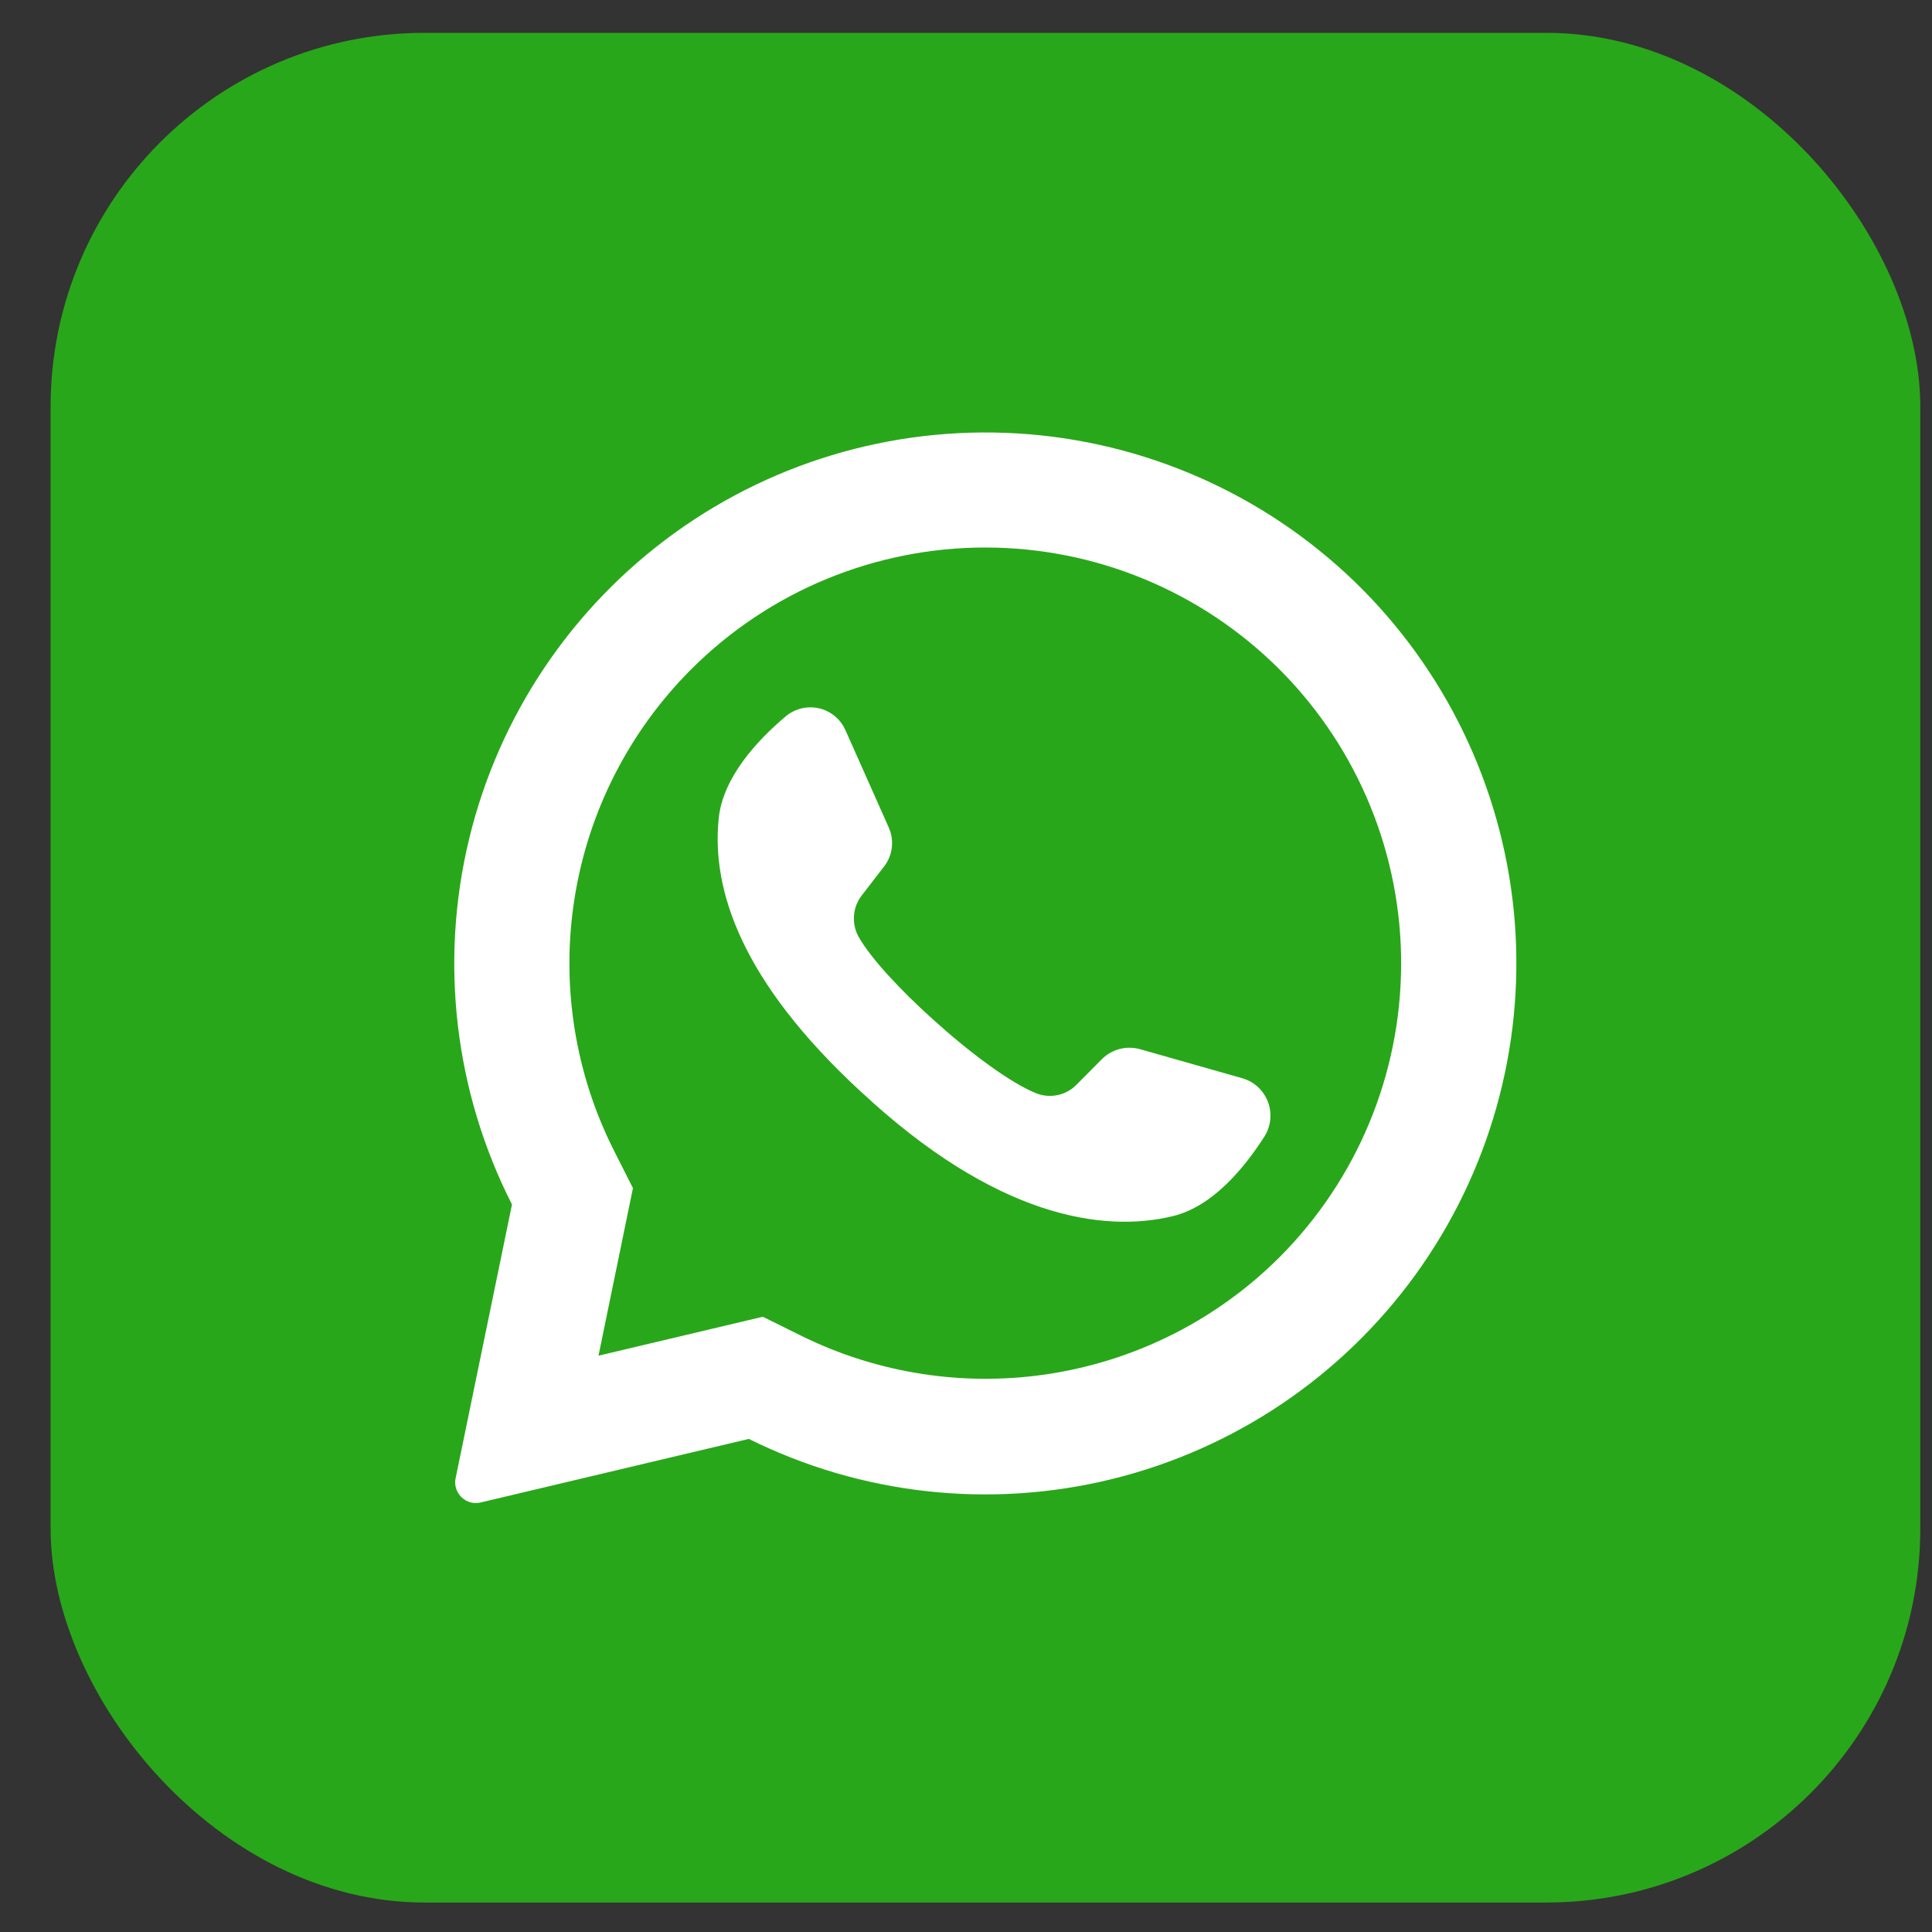 <svg width="31" height="31" viewBox="0 0 31 31" fill="none" xmlns="http://www.w3.org/2000/svg">
<rect x="0" y="0" width="31" height="31" fill="#333333" stroke="none"/>
<rect x="0.812" y="0.527" width="30" height="30" rx="6" fill="#29A71A"/>
<path d="M21.87 9.466C20.44 8.022 18.541 7.136 16.515 6.968C14.489 6.801 12.47 7.363 10.823 8.553C9.175 9.743 8.006 11.483 7.528 13.458C7.05 15.434 7.294 17.515 8.215 19.327L7.311 23.718C7.301 23.761 7.301 23.806 7.31 23.85C7.319 23.894 7.337 23.936 7.362 23.972C7.4 24.028 7.453 24.07 7.516 24.095C7.578 24.119 7.647 24.124 7.712 24.108L12.015 23.088C13.822 23.986 15.889 24.214 17.848 23.731C19.807 23.248 21.531 22.086 22.713 20.452C23.896 18.817 24.46 16.816 24.306 14.804C24.151 12.793 23.288 10.901 21.87 9.466ZM20.528 20.175C19.539 21.162 18.265 21.813 16.885 22.037C15.506 22.261 14.091 22.047 12.84 21.425L12.24 21.128L9.602 21.753L9.61 21.72L10.156 19.064L9.863 18.485C9.224 17.23 8.998 15.804 9.219 14.413C9.439 13.021 10.095 11.735 11.091 10.739C12.342 9.488 14.04 8.785 15.809 8.785C17.579 8.785 19.276 9.488 20.528 10.739C20.539 10.751 20.55 10.763 20.562 10.773C21.799 12.028 22.489 13.72 22.482 15.481C22.476 17.242 21.773 18.93 20.528 20.175Z" fill="white"/>
<path d="M20.294 18.227C19.97 18.736 19.459 19.36 18.817 19.514C17.693 19.786 15.967 19.524 13.819 17.521L13.793 17.498C11.904 15.747 11.414 14.289 11.532 13.133C11.598 12.477 12.145 11.884 12.605 11.496C12.678 11.434 12.765 11.39 12.858 11.367C12.951 11.345 13.048 11.344 13.141 11.365C13.234 11.386 13.322 11.43 13.395 11.491C13.469 11.552 13.527 11.629 13.566 11.717L14.261 13.279C14.306 13.38 14.323 13.492 14.309 13.602C14.296 13.712 14.253 13.816 14.185 13.904L13.833 14.36C13.758 14.454 13.712 14.568 13.703 14.689C13.693 14.809 13.719 14.929 13.778 15.034C13.975 15.38 14.447 15.887 14.97 16.357C15.557 16.889 16.209 17.374 16.621 17.54C16.732 17.585 16.853 17.596 16.97 17.571C17.086 17.547 17.193 17.488 17.276 17.402L17.683 16.992C17.762 16.914 17.86 16.859 17.967 16.831C18.074 16.804 18.186 16.805 18.293 16.835L19.944 17.304C20.035 17.332 20.118 17.38 20.188 17.445C20.257 17.511 20.311 17.591 20.345 17.68C20.378 17.769 20.391 17.865 20.382 17.959C20.374 18.054 20.343 18.146 20.294 18.227Z" fill="white"/>
</svg>
